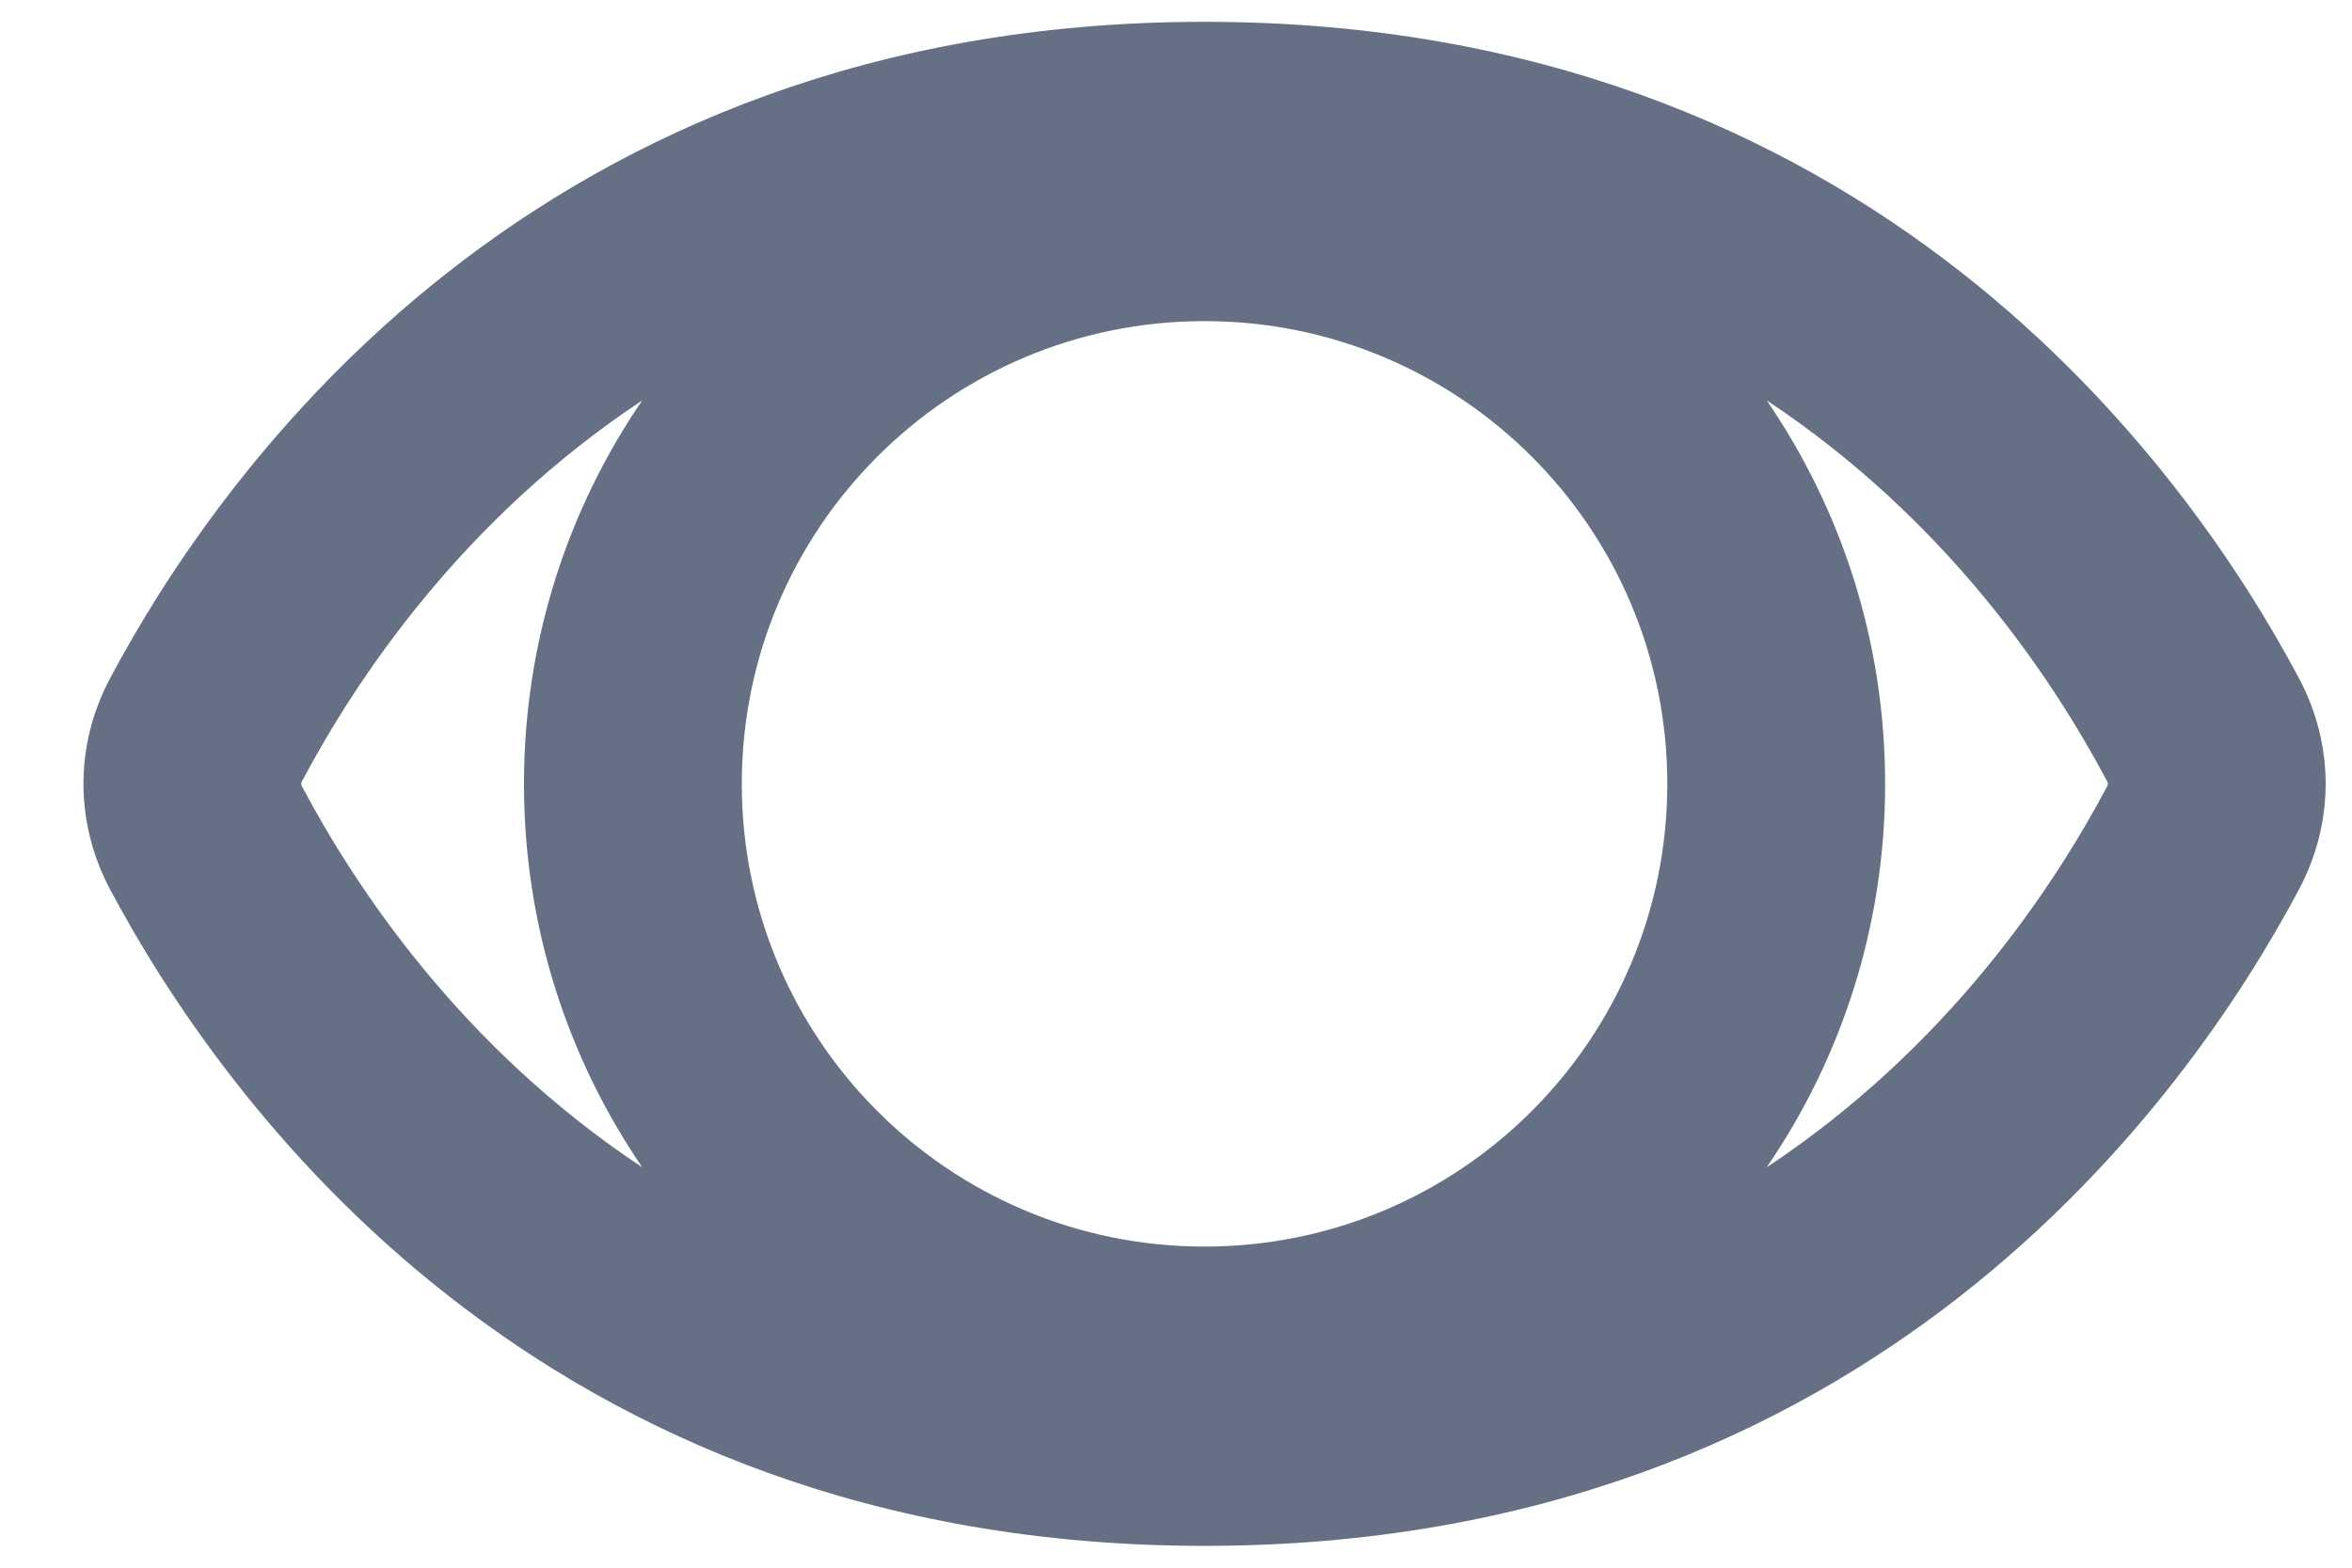 <svg width="18" height="12" viewBox="0 0 18 12" fill="none" xmlns="http://www.w3.org/2000/svg">
<path fill-rule="evenodd" clip-rule="evenodd" d="M9.218 0.167C14.327 0.167 16.744 3.592 17.595 5.193C17.866 5.703 17.866 6.297 17.595 6.807C16.744 8.408 14.327 11.833 9.218 11.833C4.11 11.833 1.693 8.408 0.842 6.807C0.571 6.297 0.571 5.703 0.842 5.193C1.693 3.592 4.11 0.167 9.218 0.167ZM4.915 3.065C3.532 3.981 2.724 5.203 2.314 5.975C2.309 5.984 2.307 5.99 2.306 5.993C2.305 5.996 2.305 6 2.305 6C2.305 6 2.305 6.004 2.306 6.007C2.307 6.01 2.309 6.016 2.314 6.025C2.724 6.797 3.532 8.019 4.915 8.935C4.344 8.099 4.01 7.089 4.01 6C4.01 4.911 4.344 3.9 4.915 3.065ZM13.521 8.935C14.905 8.018 15.713 6.797 16.123 6.025C16.128 6.016 16.13 6.01 16.131 6.007C16.131 6.005 16.131 6.002 16.131 6.002L16.132 6L16.131 5.996L16.131 5.993C16.13 5.99 16.128 5.984 16.123 5.975C15.713 5.203 14.905 3.981 13.521 3.065C14.093 3.901 14.427 4.911 14.427 6C14.427 7.089 14.093 8.099 13.521 8.935ZM5.677 6C5.677 4.044 7.262 2.458 9.218 2.458C11.175 2.458 12.76 4.044 12.76 6C12.76 7.956 11.175 9.542 9.218 9.542C7.262 9.542 5.677 7.956 5.677 6Z" fill="#667085"/>
</svg>
